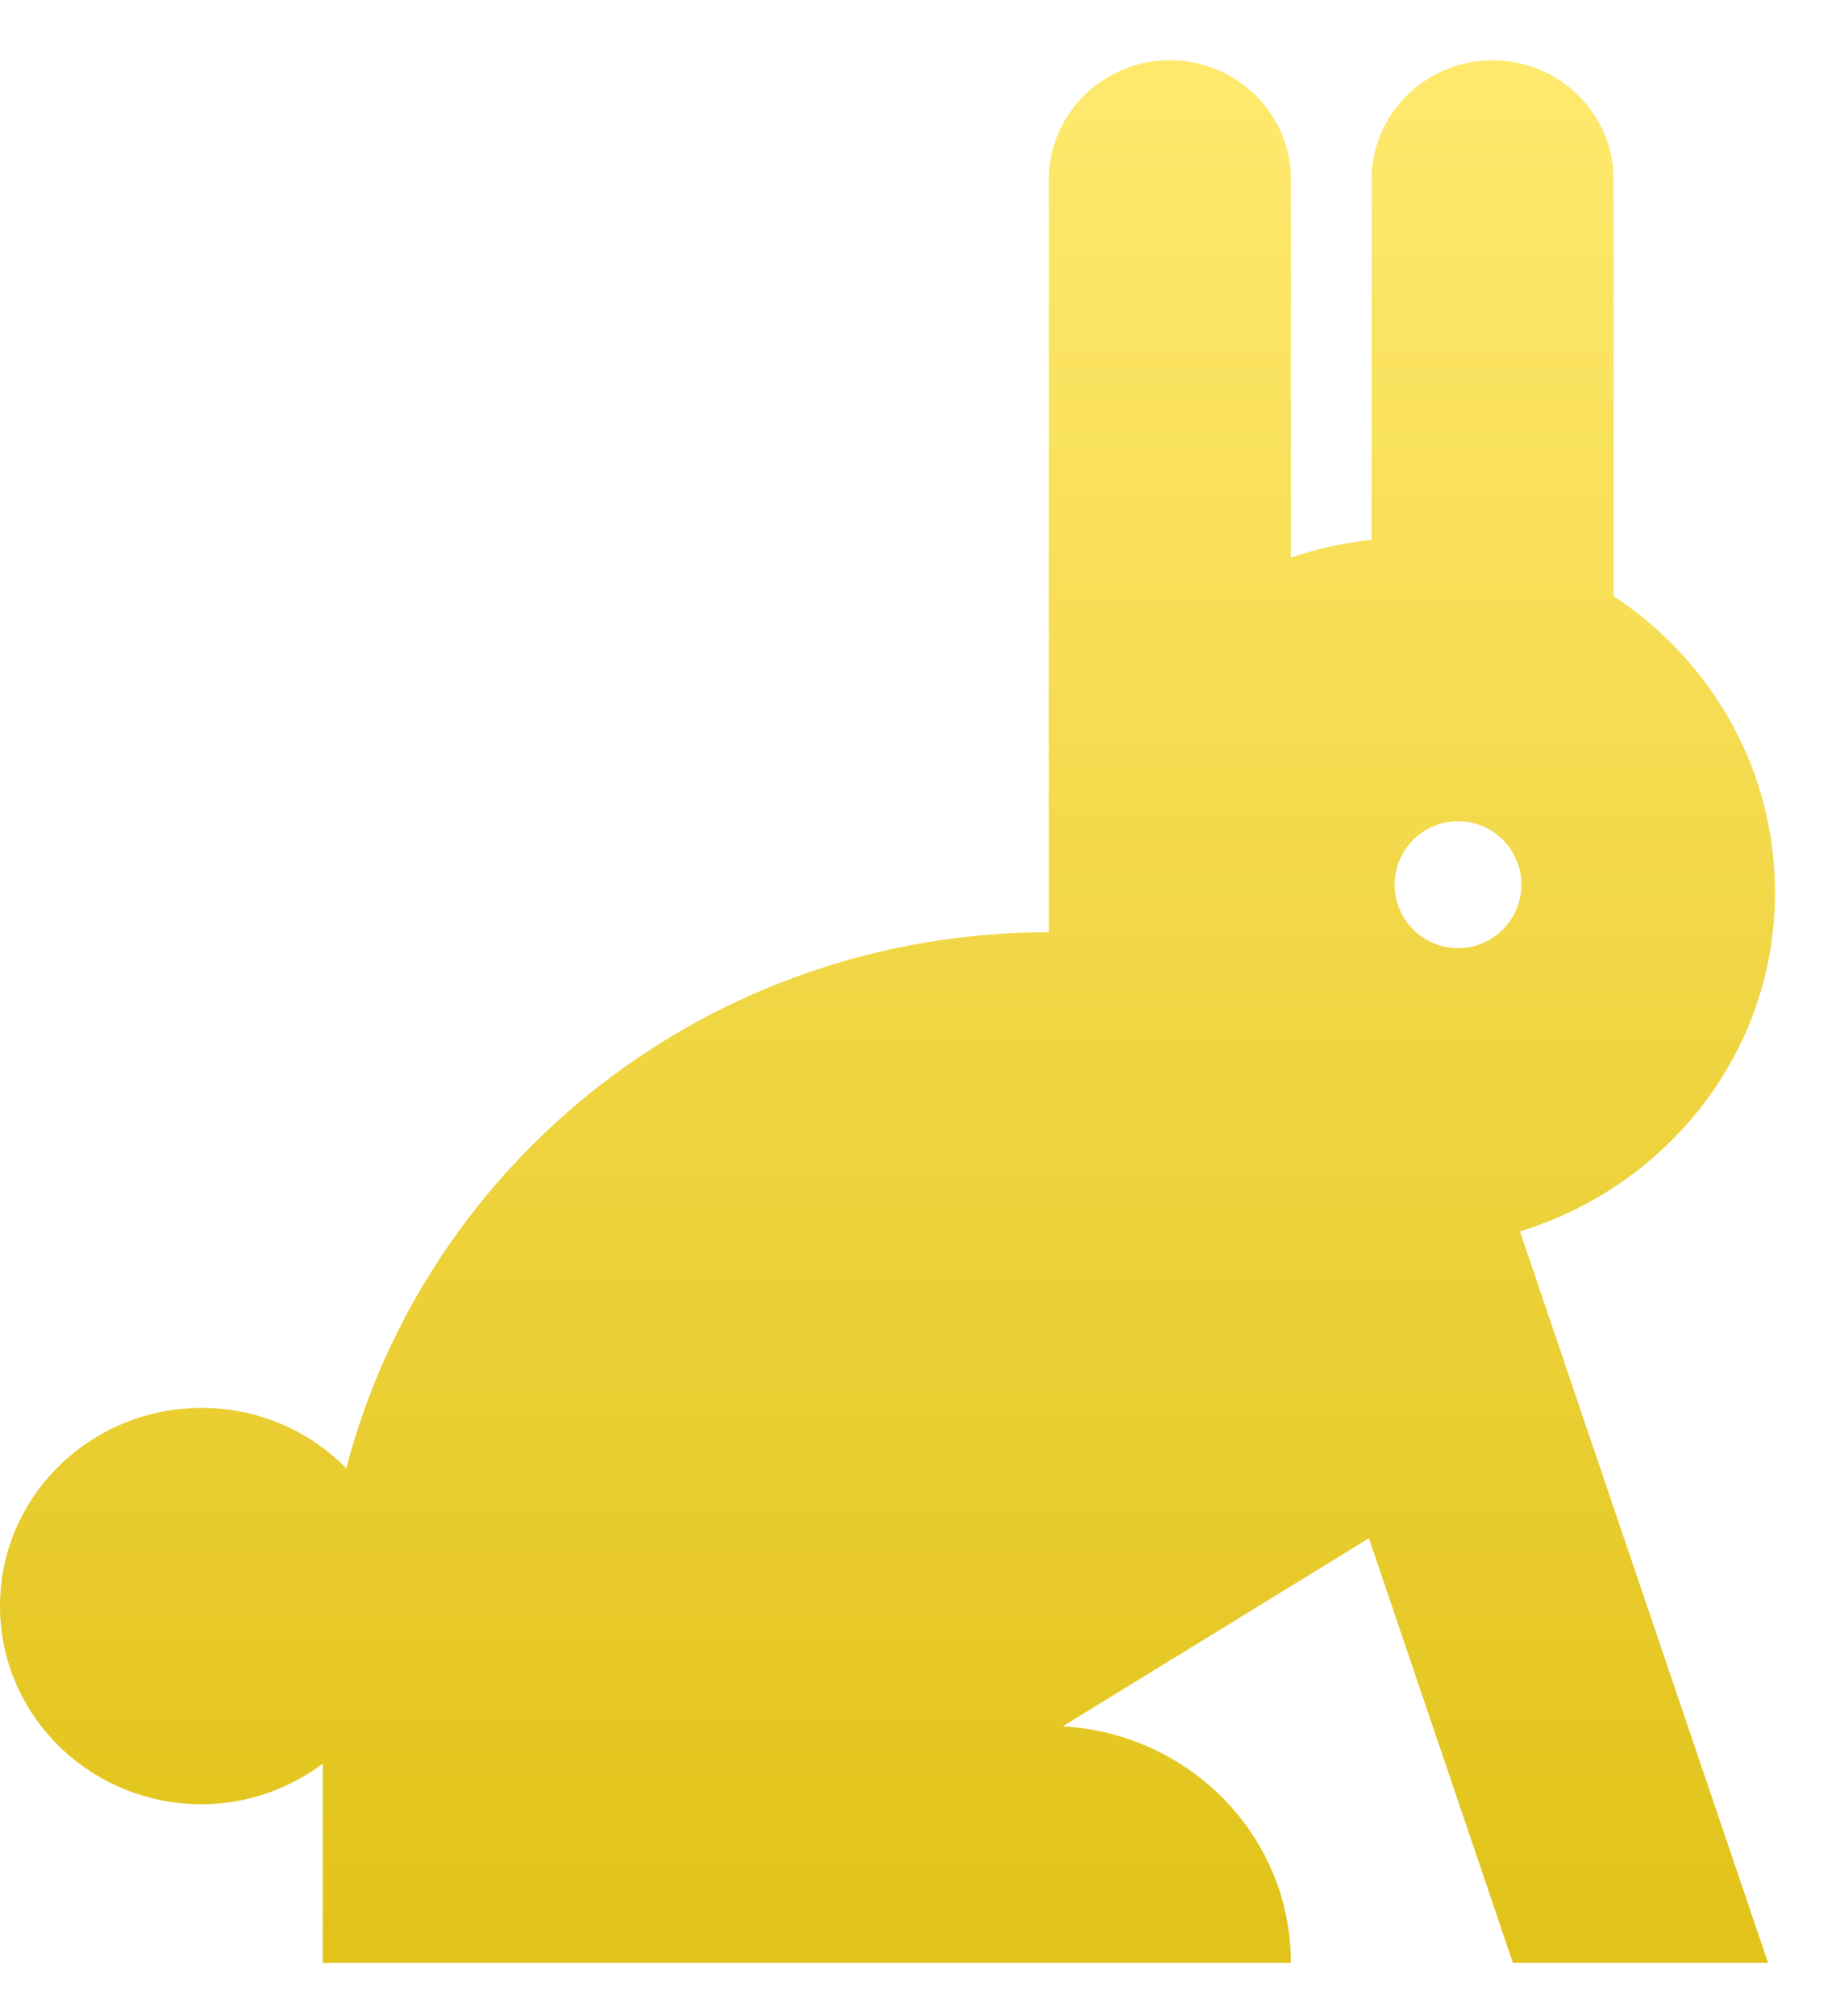 <svg width="30" height="33" viewBox="0 0 30 33" fill="none" xmlns="http://www.w3.org/2000/svg">
<path fill-rule="evenodd" clip-rule="evenodd" d="M29.067 14.611C29.067 12.587 28.016 10.805 26.424 9.758V2.933C26.424 1.862 25.532 0.986 24.442 0.986C23.352 0.986 22.461 1.862 22.461 2.933V8.837C22.002 8.887 21.561 8.982 21.139 9.129V2.933C21.139 1.862 20.248 0.986 19.158 0.986C18.068 0.986 17.176 1.862 17.176 2.933V15.26C11.632 15.26 6.987 18.992 5.671 24.035C5.071 23.426 4.233 23.046 3.303 23.046C1.478 23.046 0 24.498 0 26.29C0 28.082 1.478 29.534 3.303 29.534C4.05 29.534 4.731 29.281 5.285 28.871V32.129H21.139C21.139 30.055 19.484 28.376 17.403 28.258L22.417 25.18L24.775 32.129H28.953L24.89 20.157C27.304 19.415 29.067 17.227 29.067 14.611ZM23.876 15.52C23.303 15.52 22.838 15.055 22.838 14.482C22.838 13.909 23.303 13.443 23.876 13.443C24.449 13.443 24.914 13.909 24.914 14.482C24.914 15.055 24.449 15.52 23.876 15.52Z" fill="url(#paint0_linear)"/>
<defs>
<linearGradient id="paint0_linear" x1="0" y1="1.364" x2="0" y2="32.507" gradientUnits="userSpaceOnUse">
<stop stop-color="#FFE96D"/>
<stop offset="1" stop-color="#E1C218"/>
</linearGradient>
</defs>
</svg>
